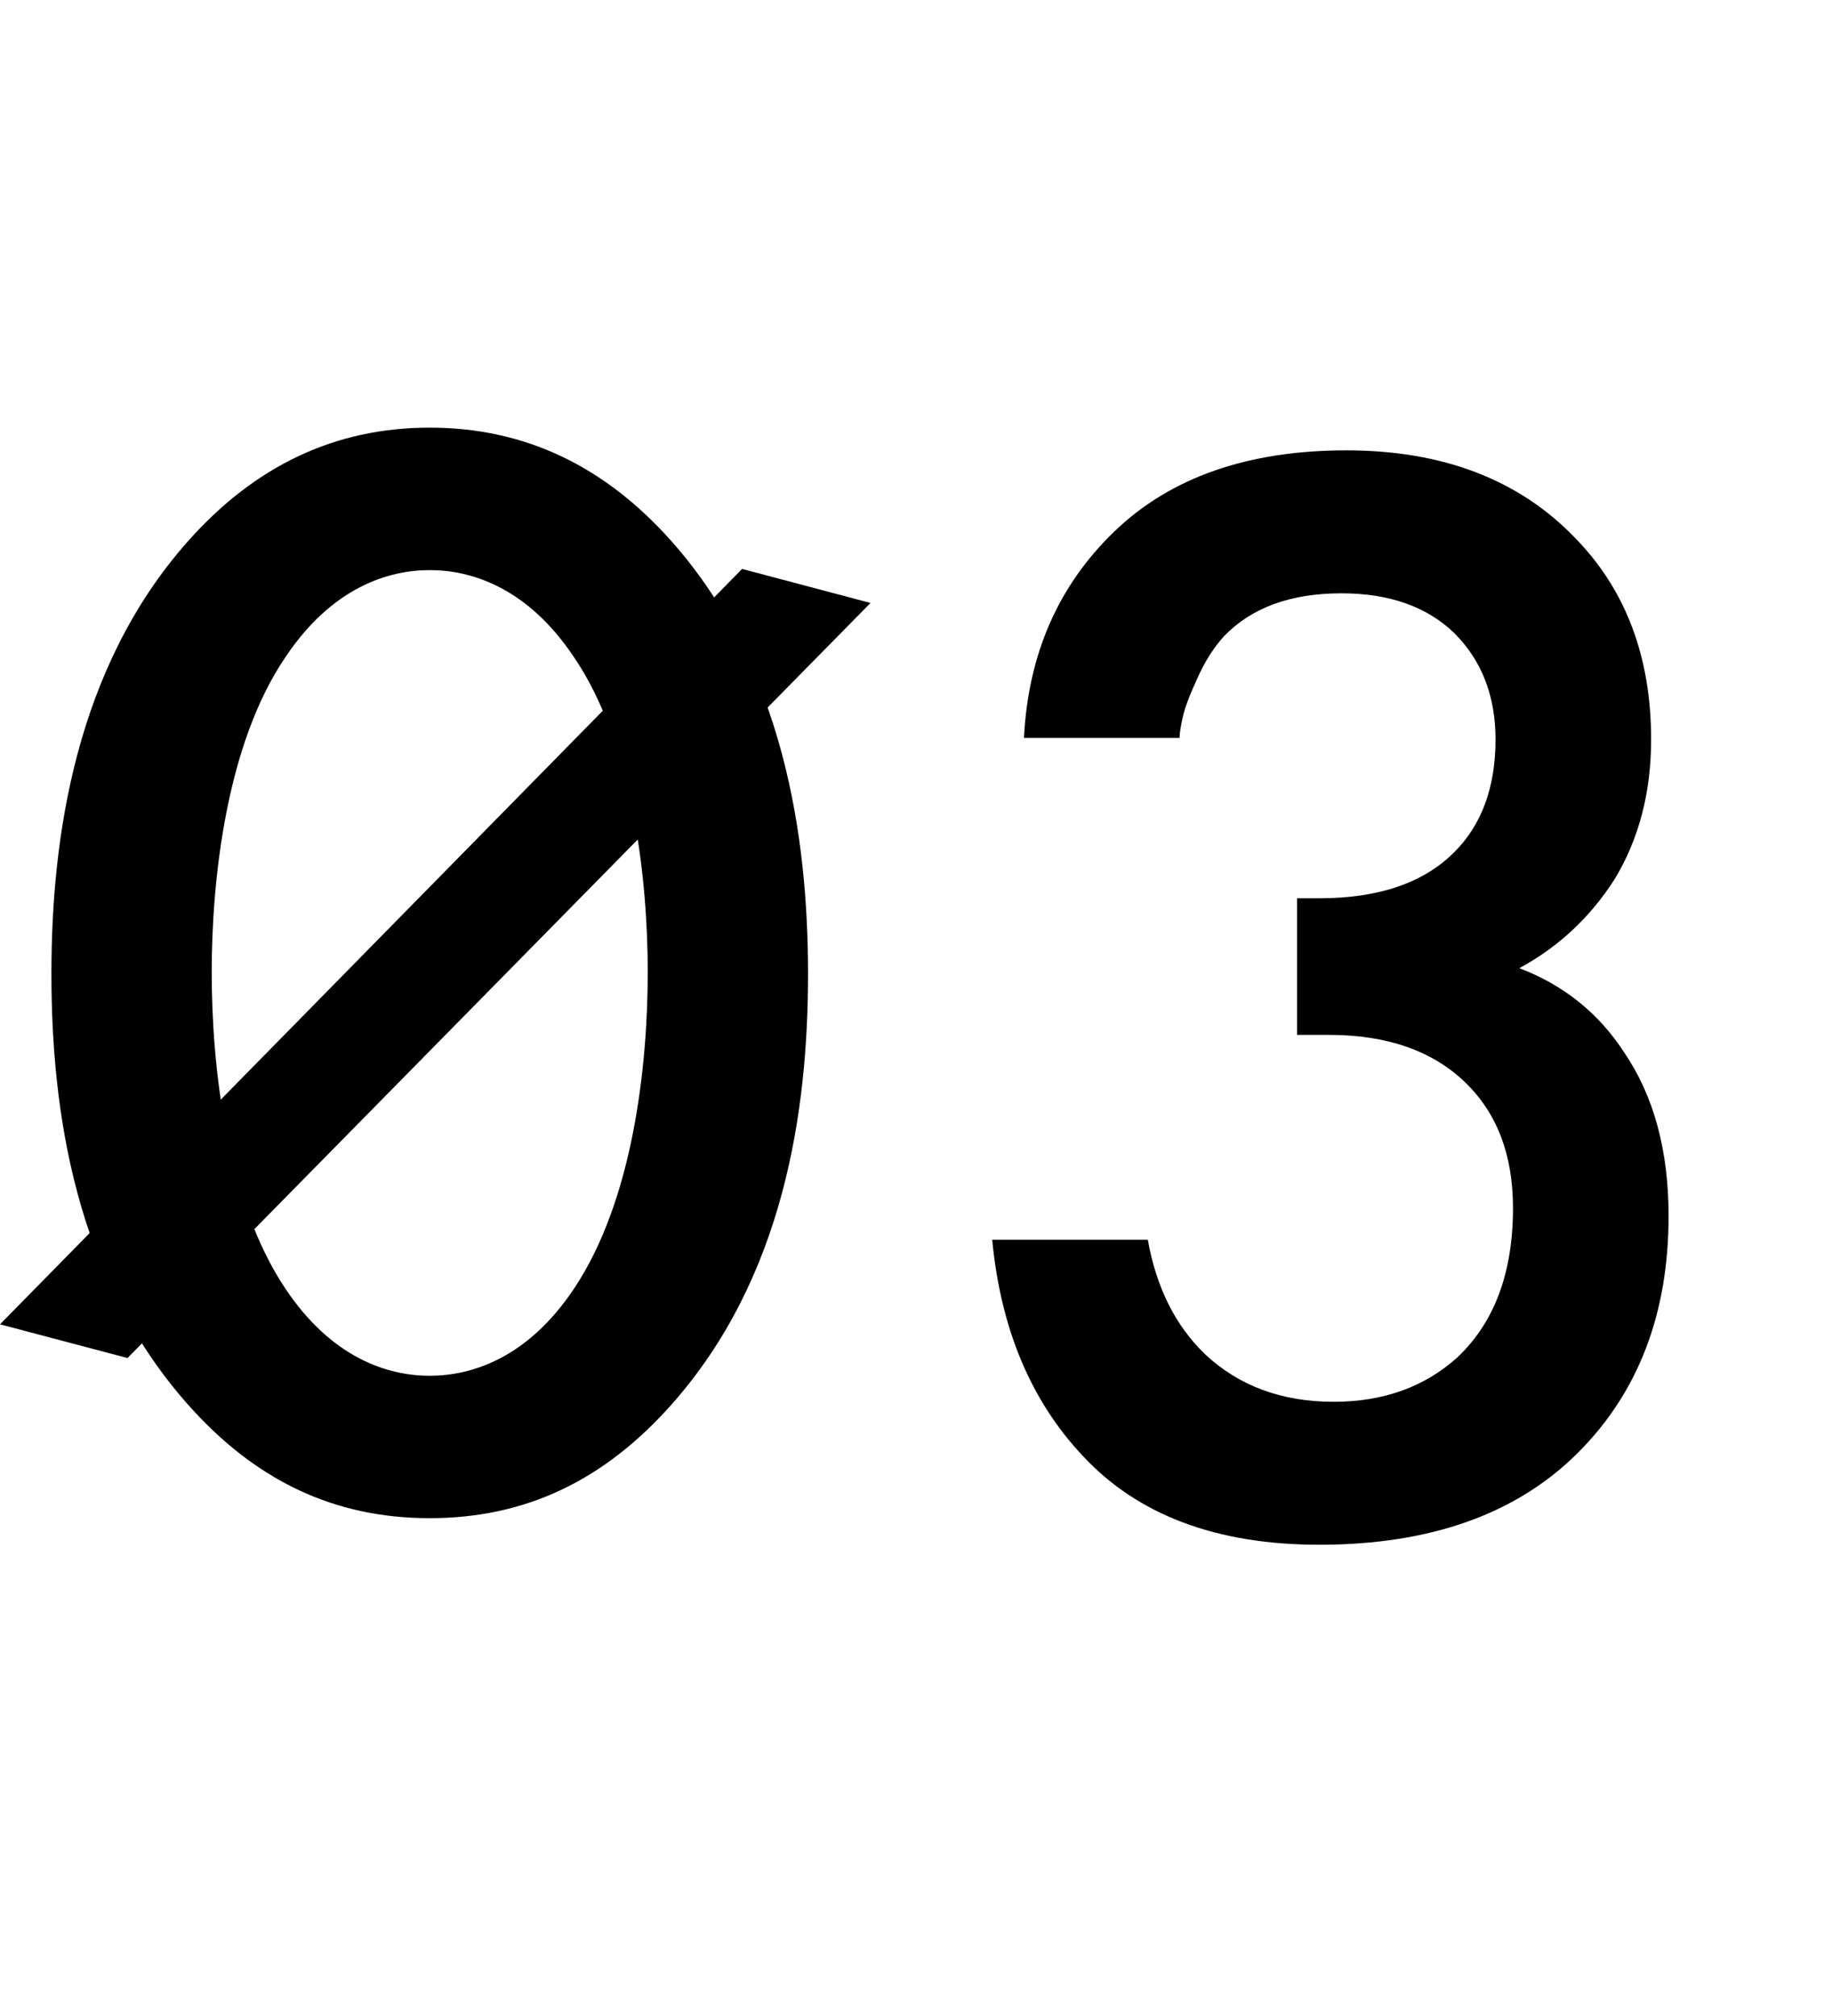 <?xml version="1.0" encoding="UTF-8"?> <svg xmlns="http://www.w3.org/2000/svg" width="30" height="33" viewBox="0 0 30 33" fill="none"> <path d="M19.316 12.078H16.768C16.837 10.709 17.331 9.582 18.25 8.698C19.169 7.814 20.434 7.372 22.046 7.372C23.623 7.372 24.871 7.849 25.79 8.802C26.622 9.651 27.038 10.752 27.038 12.104C27.038 12.971 26.839 13.733 26.44 14.392C26.041 15.016 25.521 15.501 24.88 15.848C25.608 16.125 26.18 16.585 26.596 17.226C27.081 17.937 27.324 18.829 27.324 19.904C27.324 21.499 26.83 22.79 25.842 23.778C24.837 24.783 23.424 25.286 21.604 25.286C19.923 25.286 18.631 24.801 17.73 23.83C16.881 22.929 16.387 21.75 16.248 20.294H18.796C18.935 21.074 19.247 21.698 19.732 22.166C20.287 22.686 20.989 22.946 21.838 22.946C22.653 22.946 23.329 22.703 23.866 22.218C24.473 21.646 24.776 20.831 24.776 19.774C24.776 18.907 24.516 18.223 23.996 17.72C23.459 17.2 22.713 16.94 21.76 16.94H21.24V14.704H21.604C22.575 14.704 23.311 14.453 23.814 13.95C24.265 13.499 24.49 12.884 24.49 12.104C24.49 11.393 24.265 10.813 23.814 10.362C23.363 9.929 22.748 9.712 21.968 9.712C21.136 9.712 20.495 9.946 20.044 10.414C19.871 10.605 19.723 10.839 19.602 11.116C19.481 11.376 19.403 11.584 19.368 11.74C19.333 11.896 19.316 12.009 19.316 12.078Z" fill="black"></path> <path d="M7.037 24.851C8.612 24.851 9.898 24.23 11.001 22.986C12.838 20.913 13.232 18.193 13.232 15.939C13.232 13.71 12.838 10.938 11.001 8.865C9.898 7.622 8.586 7 7.037 7C5.488 7 4.176 7.622 3.073 8.865C1.236 10.938 0.842 13.71 0.842 15.939C0.842 18.193 1.236 20.913 3.073 22.986C4.176 24.23 5.462 24.851 7.037 24.851ZM7.037 9.332C7.719 9.332 8.638 9.617 9.399 10.757C10.37 12.182 10.607 14.41 10.607 15.913C10.607 17.441 10.37 19.644 9.399 21.095C8.638 22.235 7.719 22.52 7.037 22.52C6.354 22.52 5.436 22.235 4.674 21.095C3.703 19.644 3.467 17.441 3.467 15.913C3.467 14.41 3.703 12.182 4.674 10.757C5.436 9.617 6.354 9.332 7.037 9.332Z" fill="black"></path> <path d="M0 21.678L2.088 22.23L14.255 9.87L12.152 9.313L0 21.678Z" fill="black"></path> </svg> 